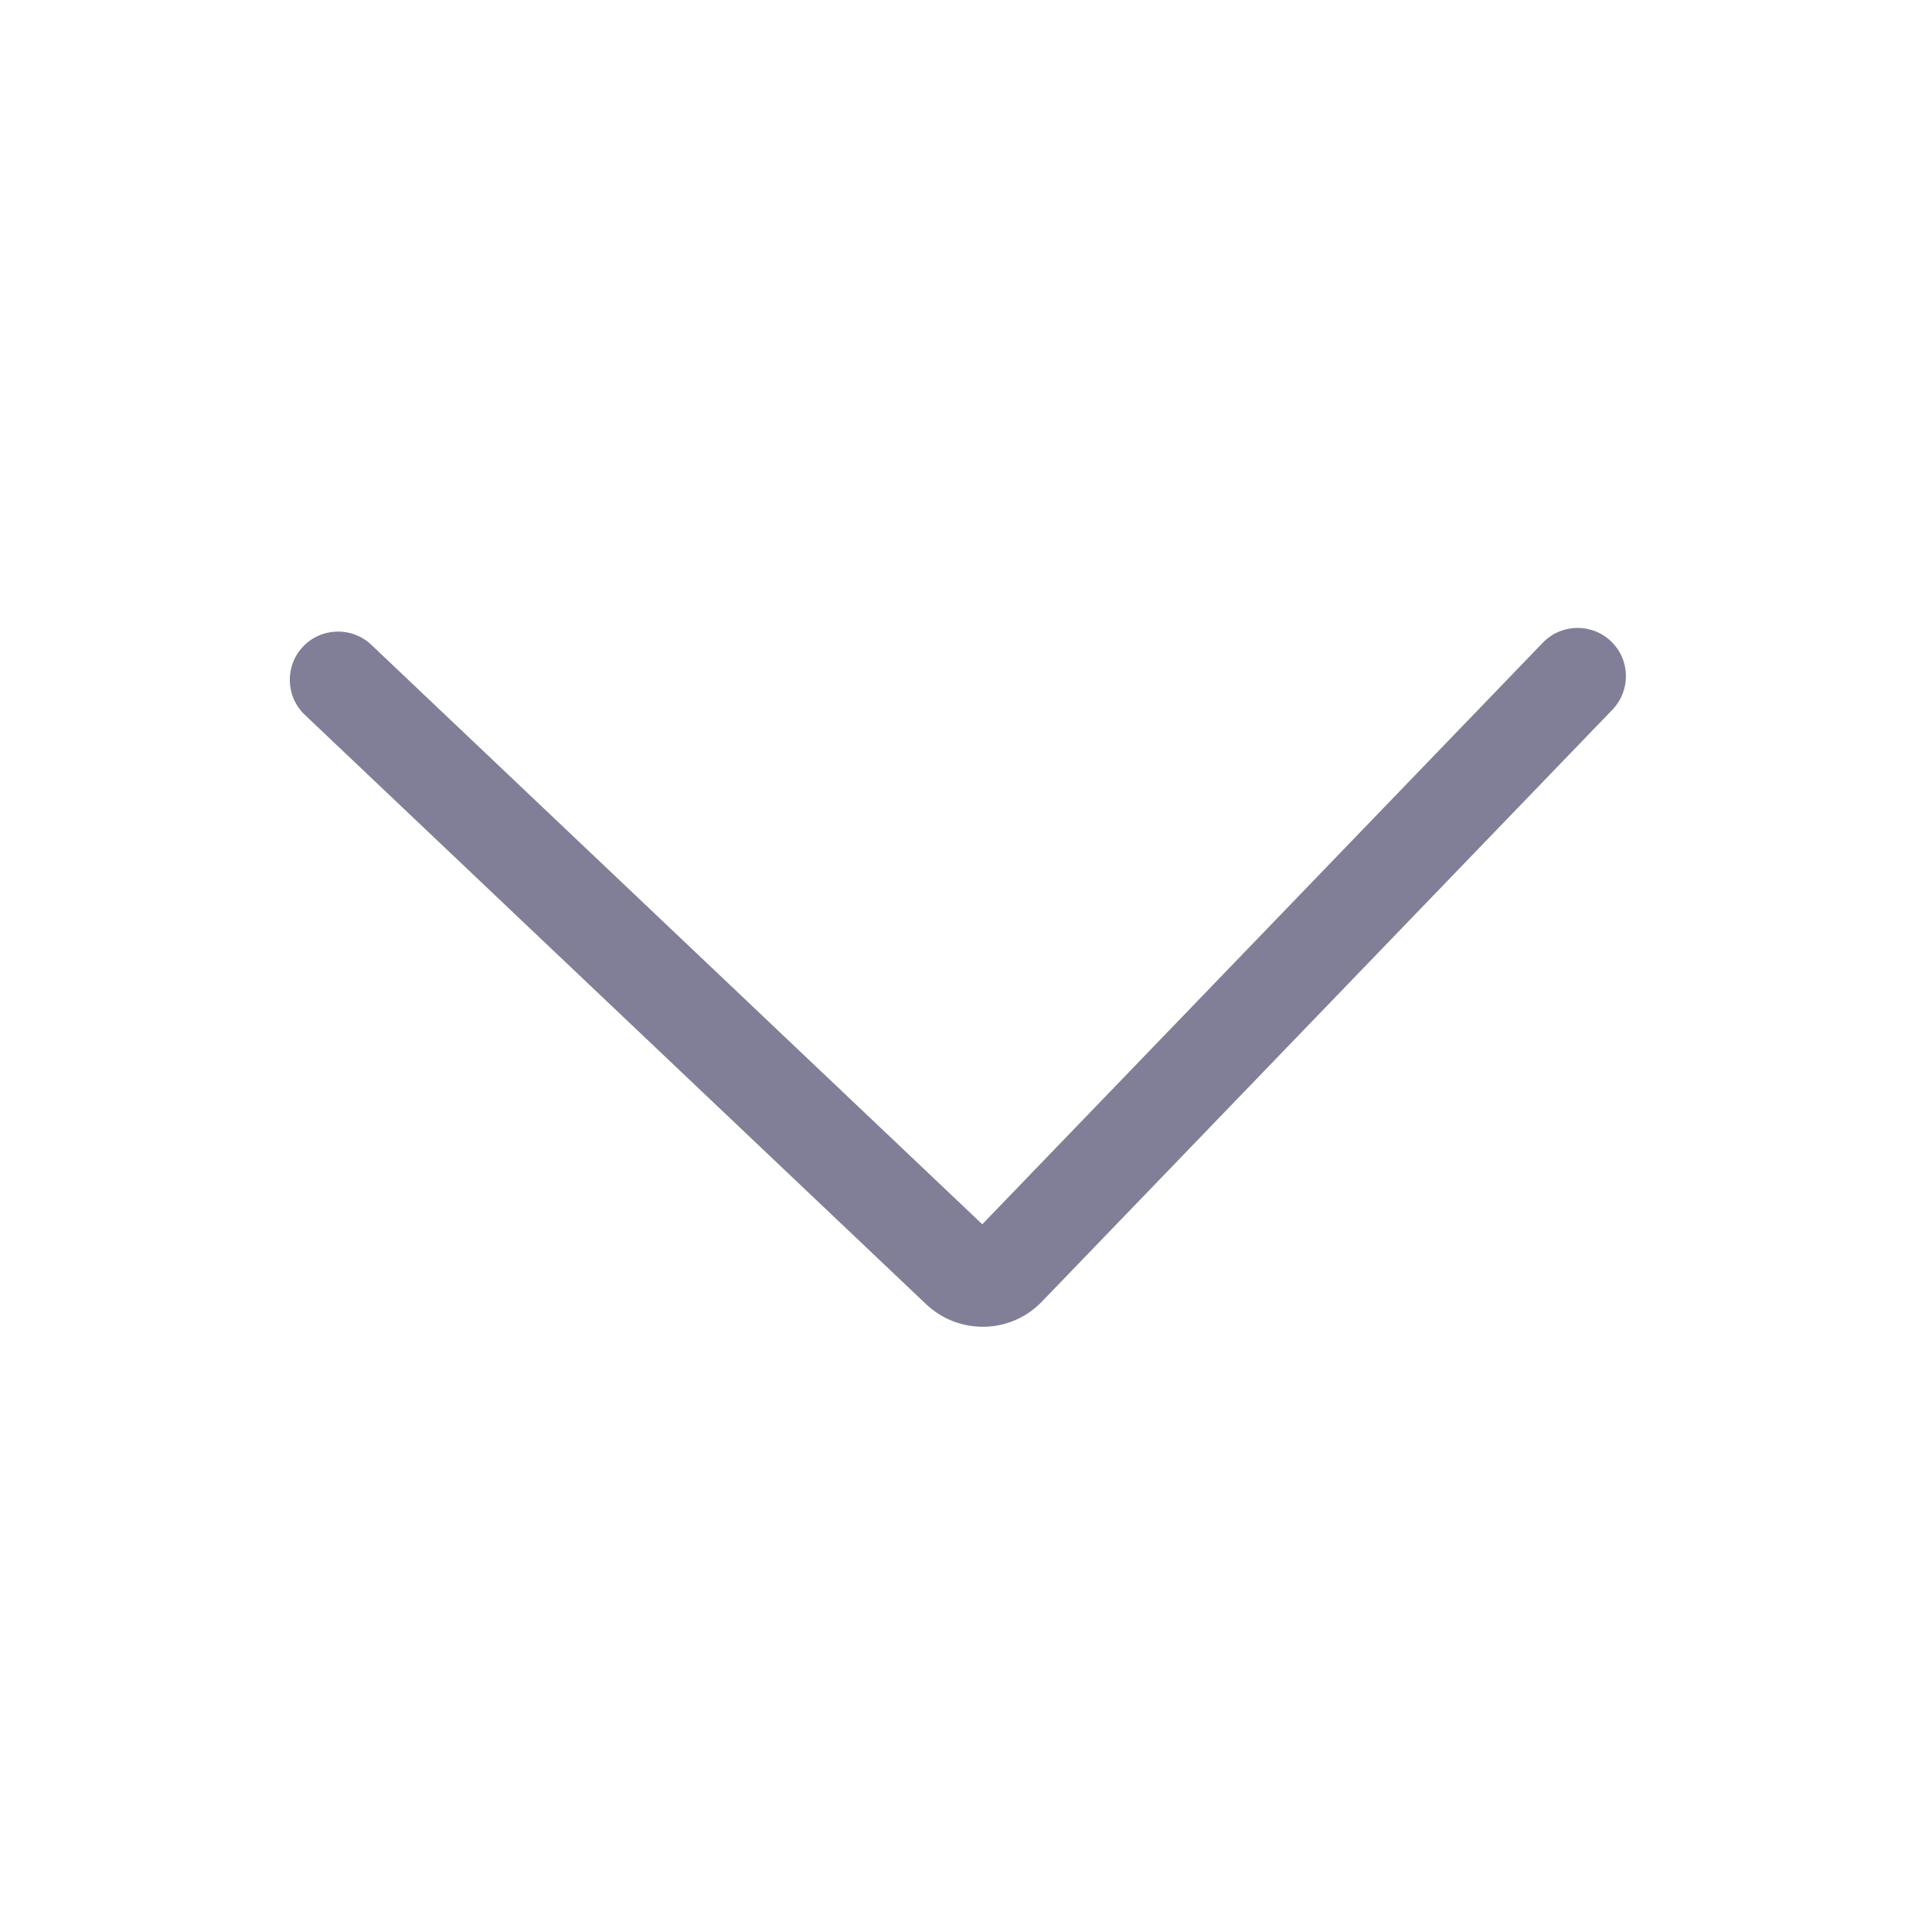 <svg xmlns="http://www.w3.org/2000/svg" xmlns:xlink="http://www.w3.org/1999/xlink" width="40" height="40" version="1.1" viewBox="0 0 40 40"><title>ic_cheveron_down</title><desc>Created with Sketch.</desc><g id="ICONS" fill="none" fill-rule="evenodd" stroke="none" stroke-width="1"><g id="ic_cheveron_down" fill="#817F97" fill-rule="nonzero"><path id="Path-4" d="M7.688,13.35 C7.287,12.97 6.655,12.987 6.274,13.387 C5.894,13.788 5.911,14.421 6.312,14.801 L19.172,27 C19.85,27.643 20.92,27.625 21.57,26.95 L33.383,14.694 C33.766,14.296 33.755,13.663 33.357,13.28 C32.959,12.897 32.326,12.908 31.943,13.306 L20.337,25.347 L7.688,13.35 Z"/></g></g></svg>